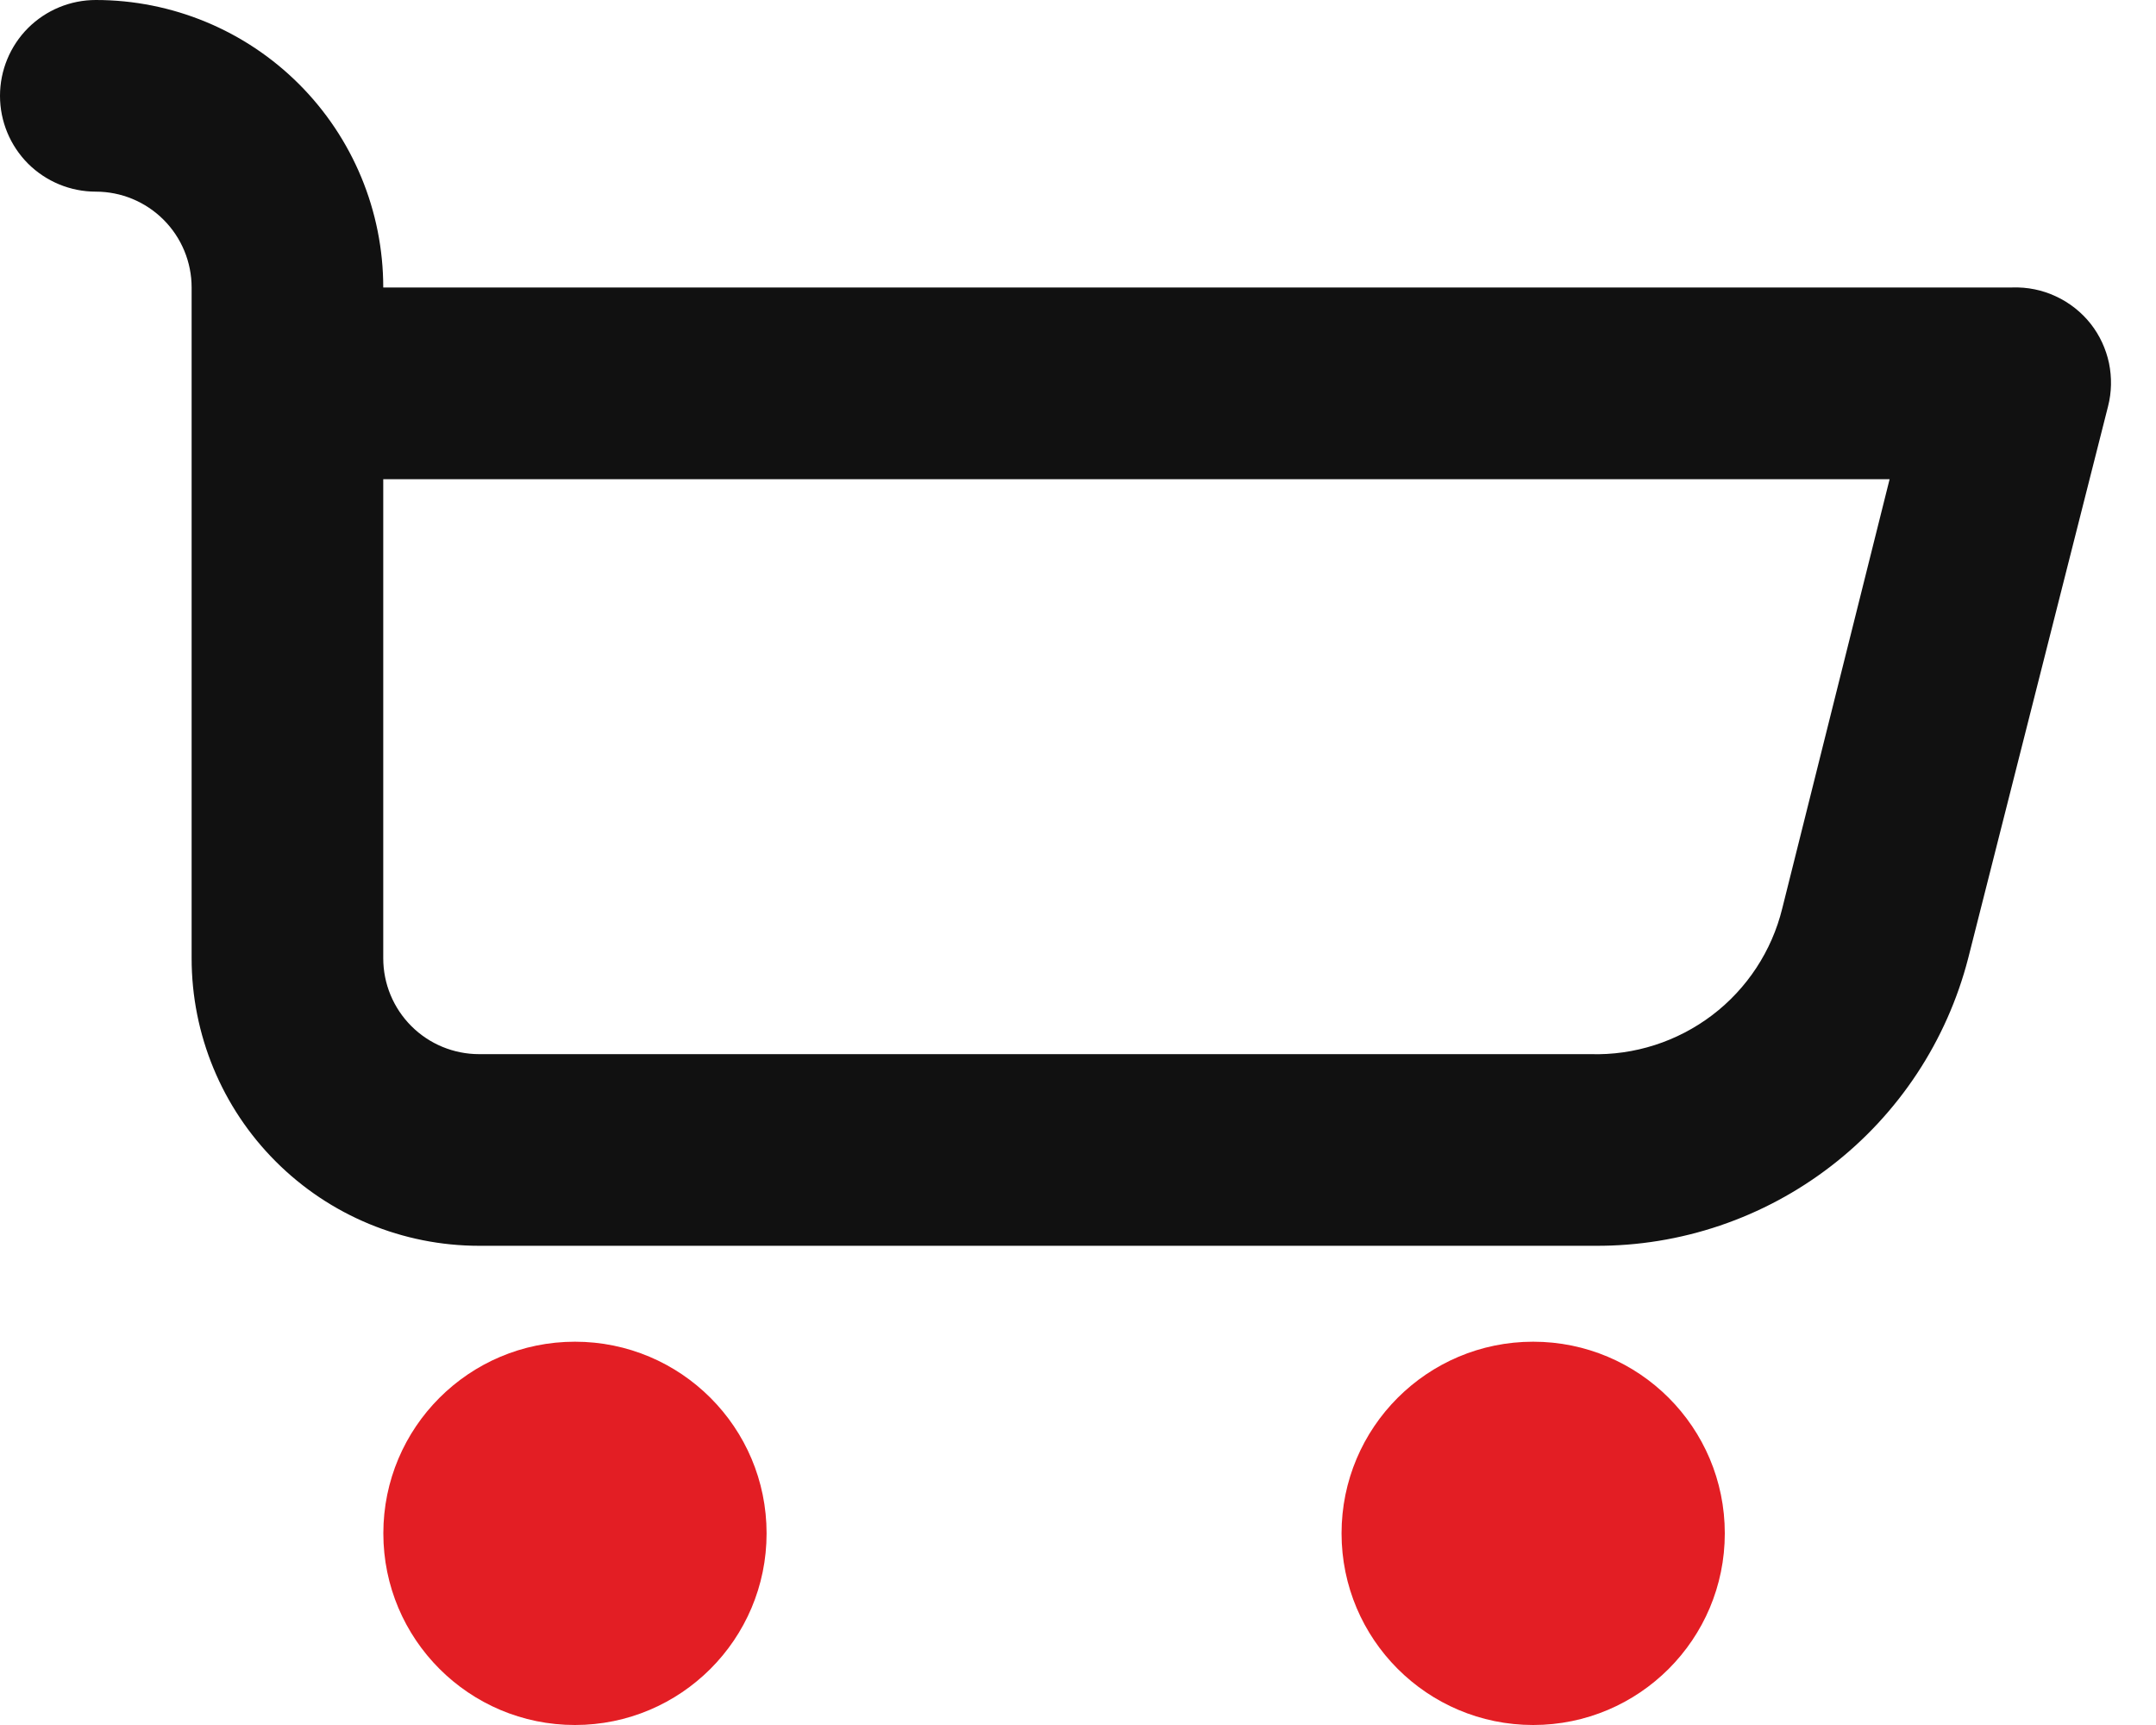 <svg fill="none" height="20" viewBox="0 0 25 20" width="25" xmlns="http://www.w3.org/2000/svg">
    <path
        d="M6.667 20C7.894 20 8.889 19.005 8.889 17.778C8.889 16.55 7.894 15.556 6.667 15.556C5.44 15.556 4.445 16.55 4.445 17.778C4.445 19.005 5.44 20 6.667 20Z"
        fill="#E31E24" />
    <path
        d="M17.778 20C19.006 20 20 19.005 20 17.778C20 16.55 19.006 15.556 17.778 15.556C16.551 15.556 15.556 16.55 15.556 17.778C15.556 19.005 16.551 20 17.778 20Z"
        fill="#E31E24" />
    <path
        d="M23.333 3.333H4.444C4.444 2.449 4.093 1.601 3.468 0.976C2.843 0.351 1.995 0 1.111 0C0.816 0 0.534 0.117 0.325 0.325C0.117 0.534 0 0.816 0 1.111C0 1.406 0.117 1.688 0.325 1.897C0.534 2.105 0.816 2.222 1.111 2.222C1.406 2.222 1.688 2.339 1.897 2.548C2.105 2.756 2.222 3.039 2.222 3.333V11.111C2.222 11.995 2.573 12.843 3.199 13.468C3.824 14.093 4.671 14.444 5.556 14.444H18.5C19.488 14.449 20.45 14.123 21.233 13.519C22.016 12.916 22.575 12.068 22.822 11.111L24.444 4.711C24.486 4.547 24.489 4.376 24.455 4.21C24.42 4.045 24.348 3.889 24.244 3.756C24.136 3.619 23.997 3.509 23.839 3.436C23.681 3.362 23.508 3.327 23.333 3.333ZM20.666 10.533C20.545 11.026 20.258 11.463 19.854 11.77C19.449 12.077 18.952 12.237 18.444 12.222H5.556C5.261 12.222 4.978 12.105 4.77 11.897C4.561 11.688 4.444 11.406 4.444 11.111V5.556H21.911L20.666 10.533Z"
        fill="#111111" />
</svg>
